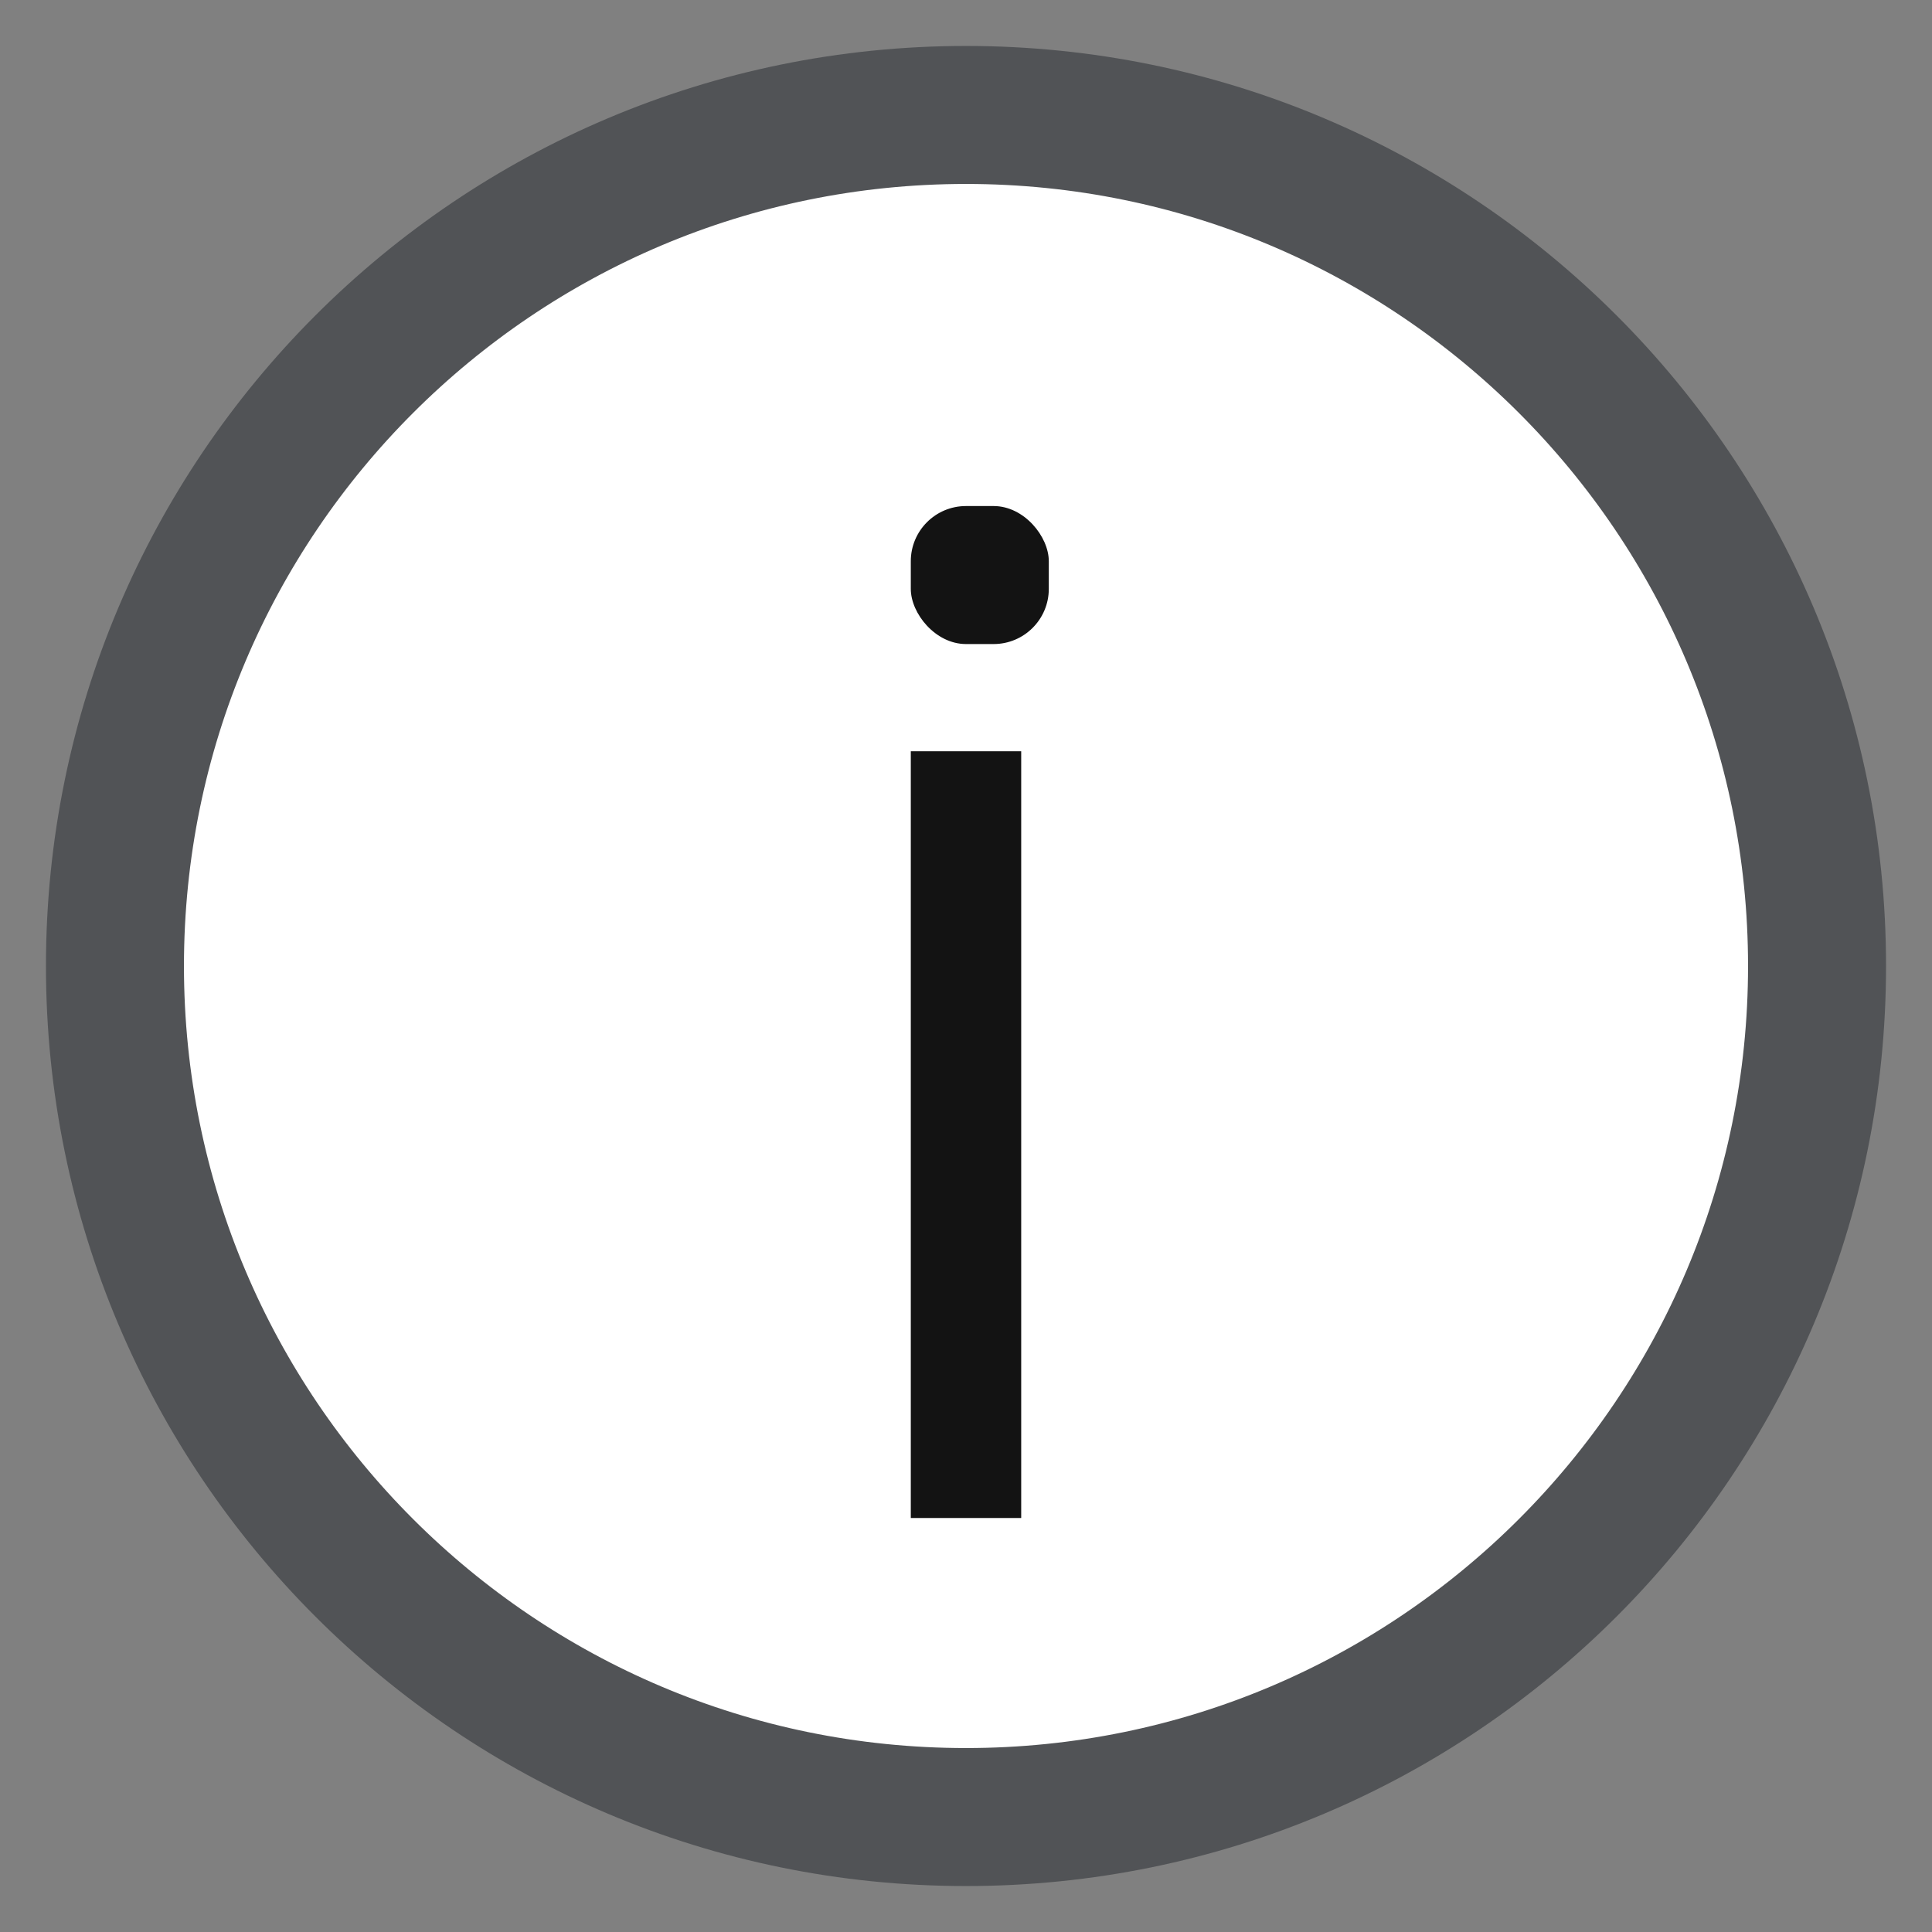 <?xml version="1.0" encoding="UTF-8"?>
<svg viewBox="0 0 14 14" version="1.1" xmlns="http://www.w3.org/2000/svg" xmlns:xlink="http://www.w3.org/1999/xlink">
    <rect x="0" y="0" width="14" height="14" fill="#808080" stroke="none"/>
    <g id="info" stroke="none" stroke-width="1" fill="none" fill-rule="evenodd">
        <path d="M7,13.167 C10.406,13.167 13.167,10.406 13.167,7 C13.167,3.594 10.406,0.833 7,0.833 C3.594,0.833 0.833,3.594 0.833,7 C0.833,10.406 3.594,13.167 7,13.167 Z" id="Oval" stroke="#515356" fill="#FFFFFF"></path>
        <polygon id="Shape" fill="#131313" fill-rule="nonzero" points="7.4 11 6.6 11 6.6 5.444 7.4 5.444"></polygon>
        <rect id="Rectangle" fill="#131313" fill-rule="nonzero" x="6.6" y="3.667" width="1" height="1" rx="0.4"></rect>
    </g>
</svg>


